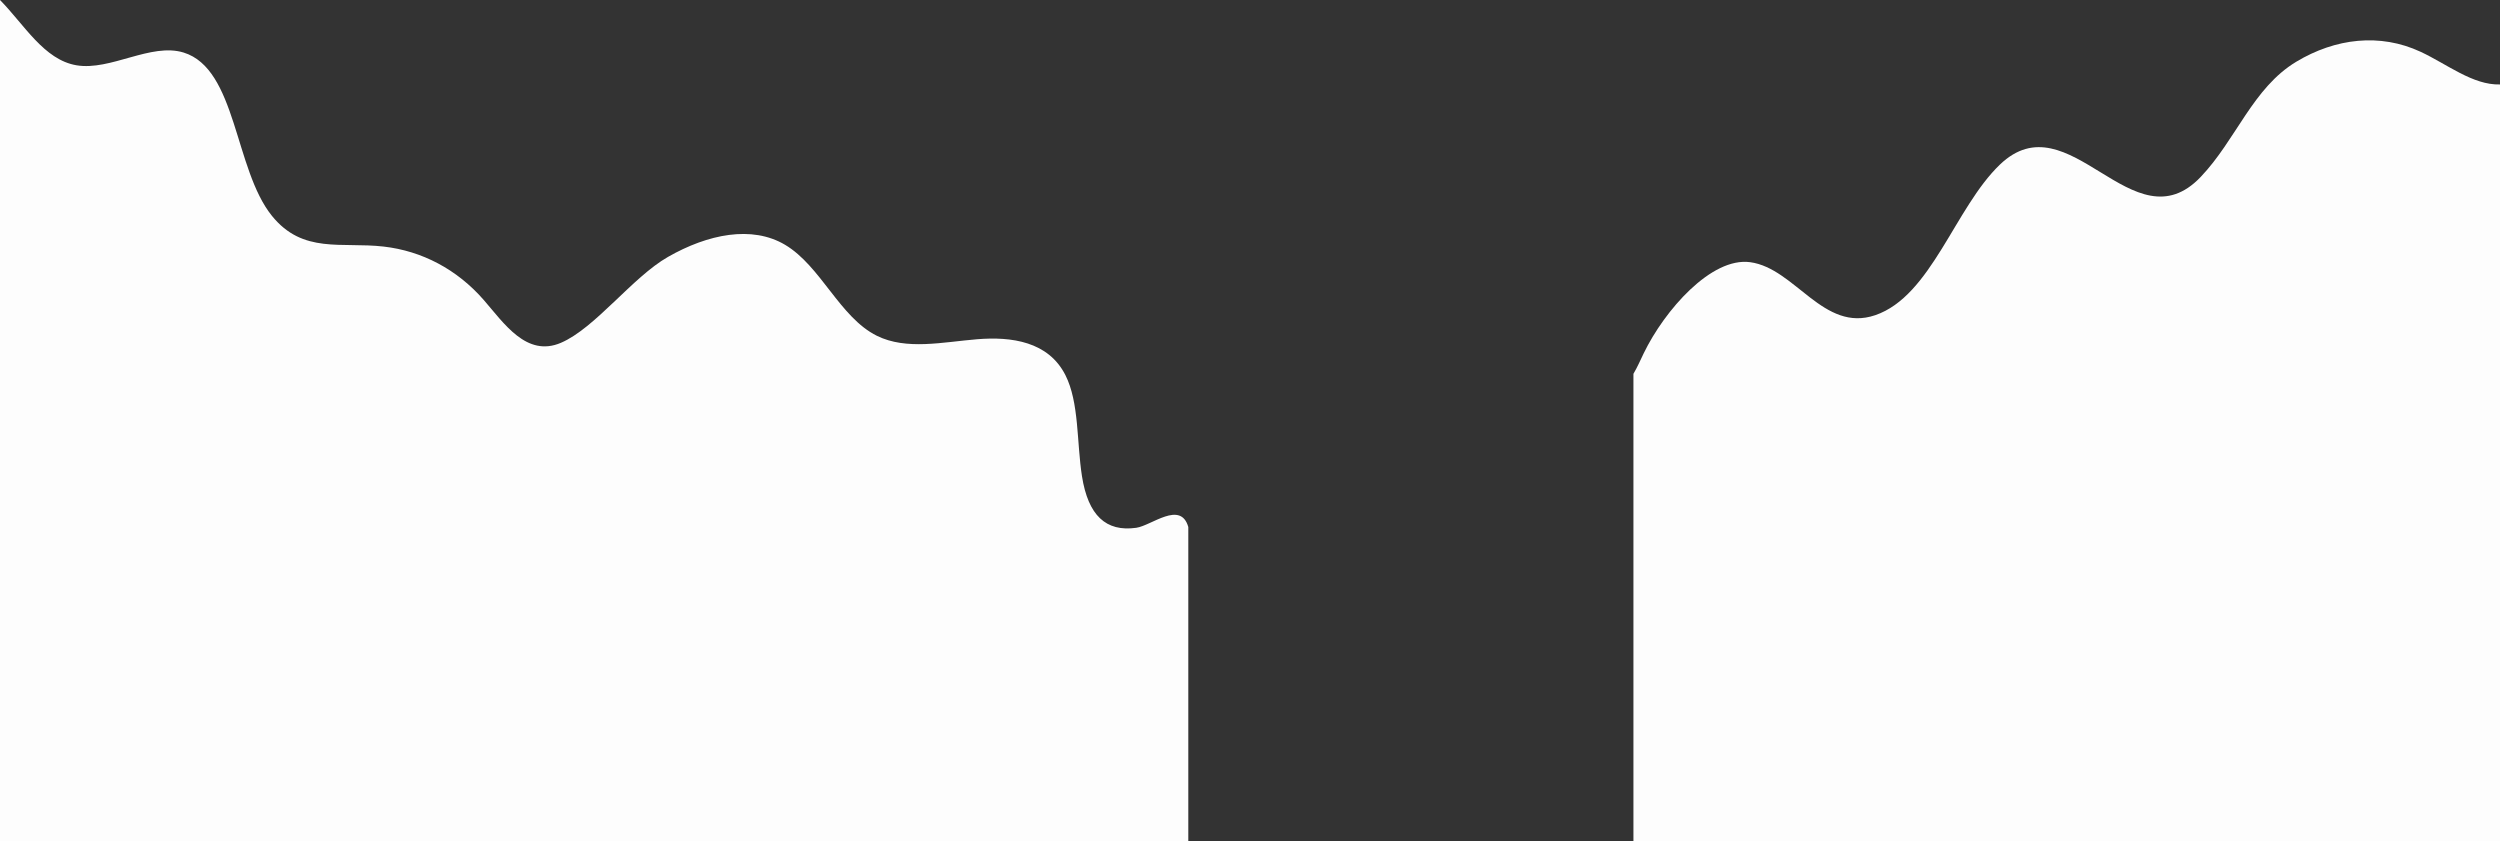 <?xml version="1.0" encoding="UTF-8"?>
<svg id="Layer_2" data-name="Layer 2" xmlns="http://www.w3.org/2000/svg" viewBox="0 0 750 252.3">
  <rect x="0" y="0" width="750" height="252.3" fill="#333333" stroke="none"/>
  <defs>
    <style>
      .cls-1 {
        fill: #fdfdfd;
      }
    </style>
  </defs>
  <g id="OBJECTS">
    <g>
      <path class="cls-1" d="M726.16,15.53c-12.15-5.66-25.55-4.06-37.26,2.98-13.1,7.88-18.06,23.42-28.7,34.58-20.31,21.3-39.43-23.64-60.23-3.71-13.5,12.94-20.57,39.44-37.41,45.18-15.53,5.29-23.99-14.06-37.49-15.9-11.69-1.6-25.72,14.45-31.95,27.31-1,2.07-1.95,4.27-3.09,6.17V252.3h259.98V25.34c-8.16,.24-15.93-6.13-23.84-9.81Z"/>
      <path class="cls-1" d="M356.49,252.3v-94.2c-2.31-8.05-11.04-.4-15.63,.24-9.08,1.28-14.42-3.71-16.27-15.49-1.6-10.21-.81-22.11-4.97-30.32-5.11-10.08-16.16-11.6-26.46-10.76-10.31,.85-21.24,3.35-30.09-1.03-11.14-5.51-16.8-20.92-27.55-27.3-9.95-5.9-23.15-3.21-35.12,3.63-10.71,6.11-21.81,21.36-32.14,25.78-10.31,4.41-17.08-5.91-23.14-12.86-8-9.18-18.51-14.7-30.02-16.02-12.66-1.45-24.24,2.29-33.54-9.24-11.26-13.96-10.54-44.07-26.49-48.97-9.8-3.01-21.91,5.54-32.1,3.83C13.17,17.94,7.27,7.37,0,0V252.3H356.49Z"/>
    </g>
  </g>
</svg>